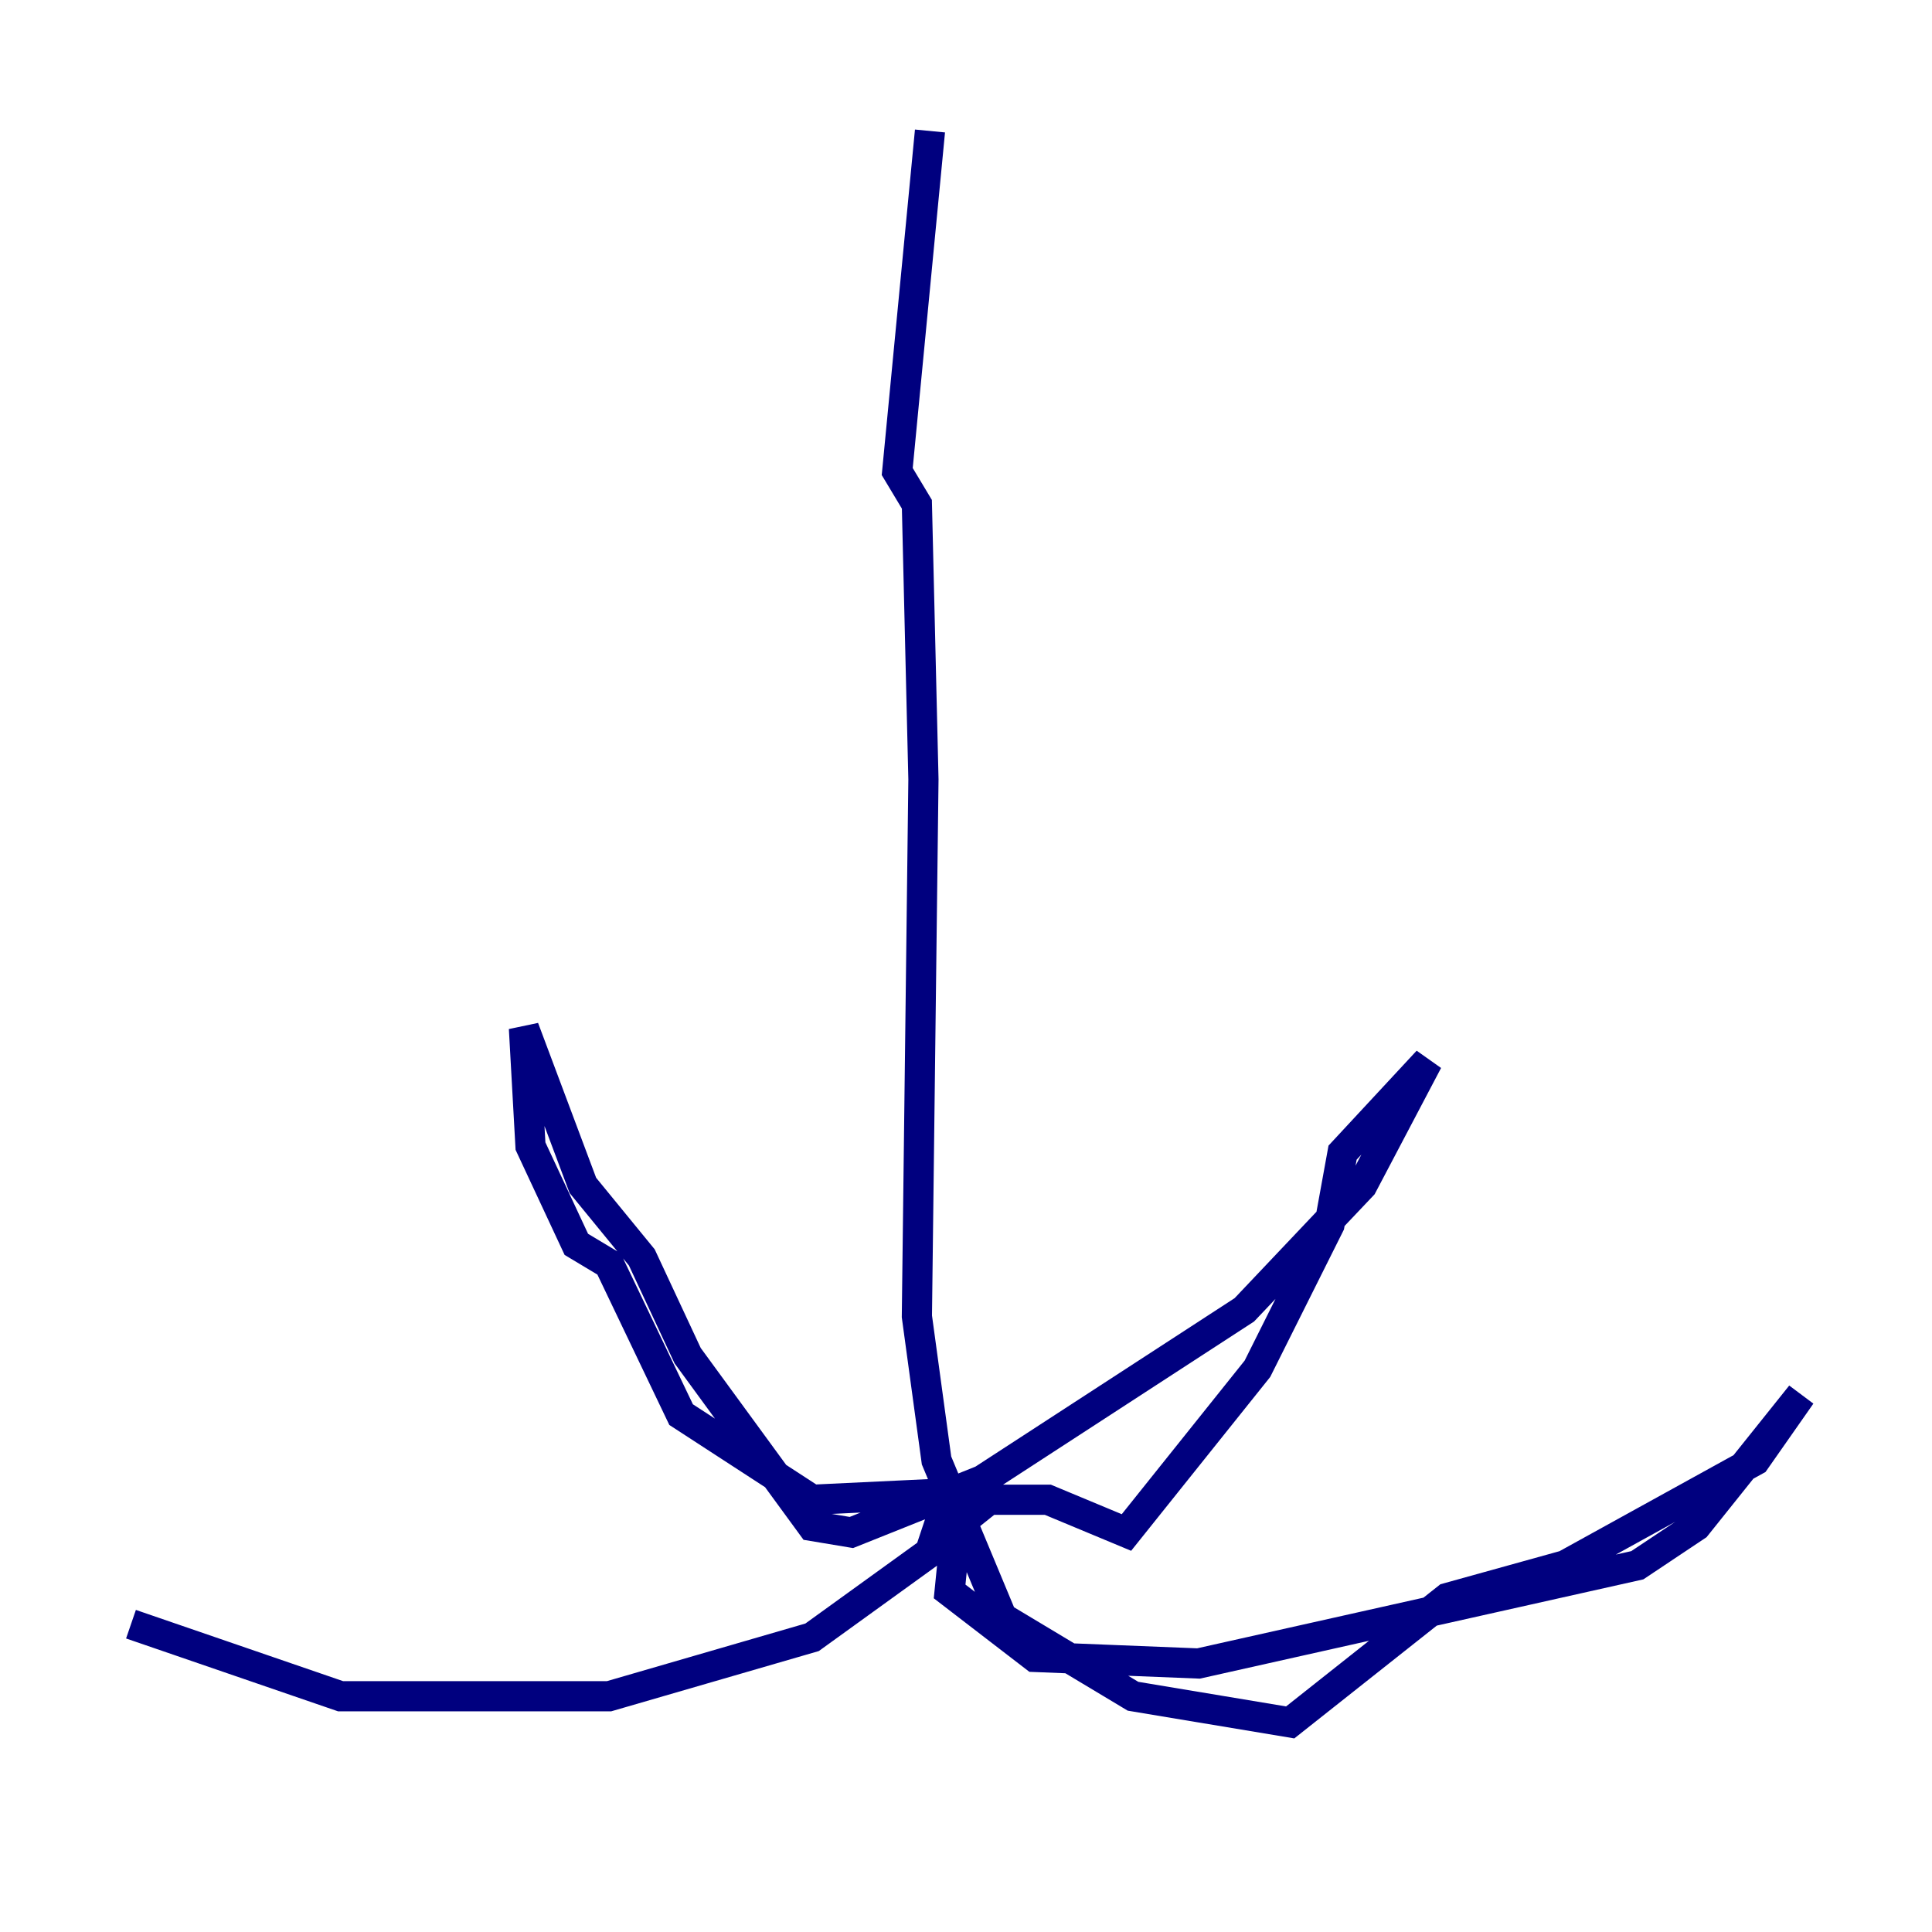 <?xml version="1.0" encoding="utf-8" ?>
<svg baseProfile="tiny" height="128" version="1.2" viewBox="0,0,128,128" width="128" xmlns="http://www.w3.org/2000/svg" xmlns:ev="http://www.w3.org/2001/xml-events" xmlns:xlink="http://www.w3.org/1999/xlink"><defs /><polyline fill="none" points="61.614,8.678 59.444,31.241 60.746,33.41 61.18,51.634 60.746,87.214 62.047,96.759 66.386,107.173 75.064,112.38 85.478,114.115 95.891,105.871 103.702,103.702 116.285,96.759 119.322,92.42 112.38,101.098 108.475,103.702 79.403,110.21 68.556,109.776 62.915,105.437 63.349,101.098 65.519,99.363 69.424,99.363 74.63,101.532 83.308,90.685 88.081,81.139 88.949,76.366 94.59,70.291 90.251,78.536 82.441,86.78 65.085,98.061 56.407,101.532 53.803,101.098 45.559,89.817 42.522,83.308 38.617,78.536 34.712,68.122 35.146,75.932 38.183,82.441 40.352,83.742 45.125,93.722 53.803,99.363 62.915,98.929 61.614,102.834 53.803,108.475 40.352,112.38 22.563,112.38 8.678,107.607" stroke="#00007f" stroke-width="2" /></svg>
